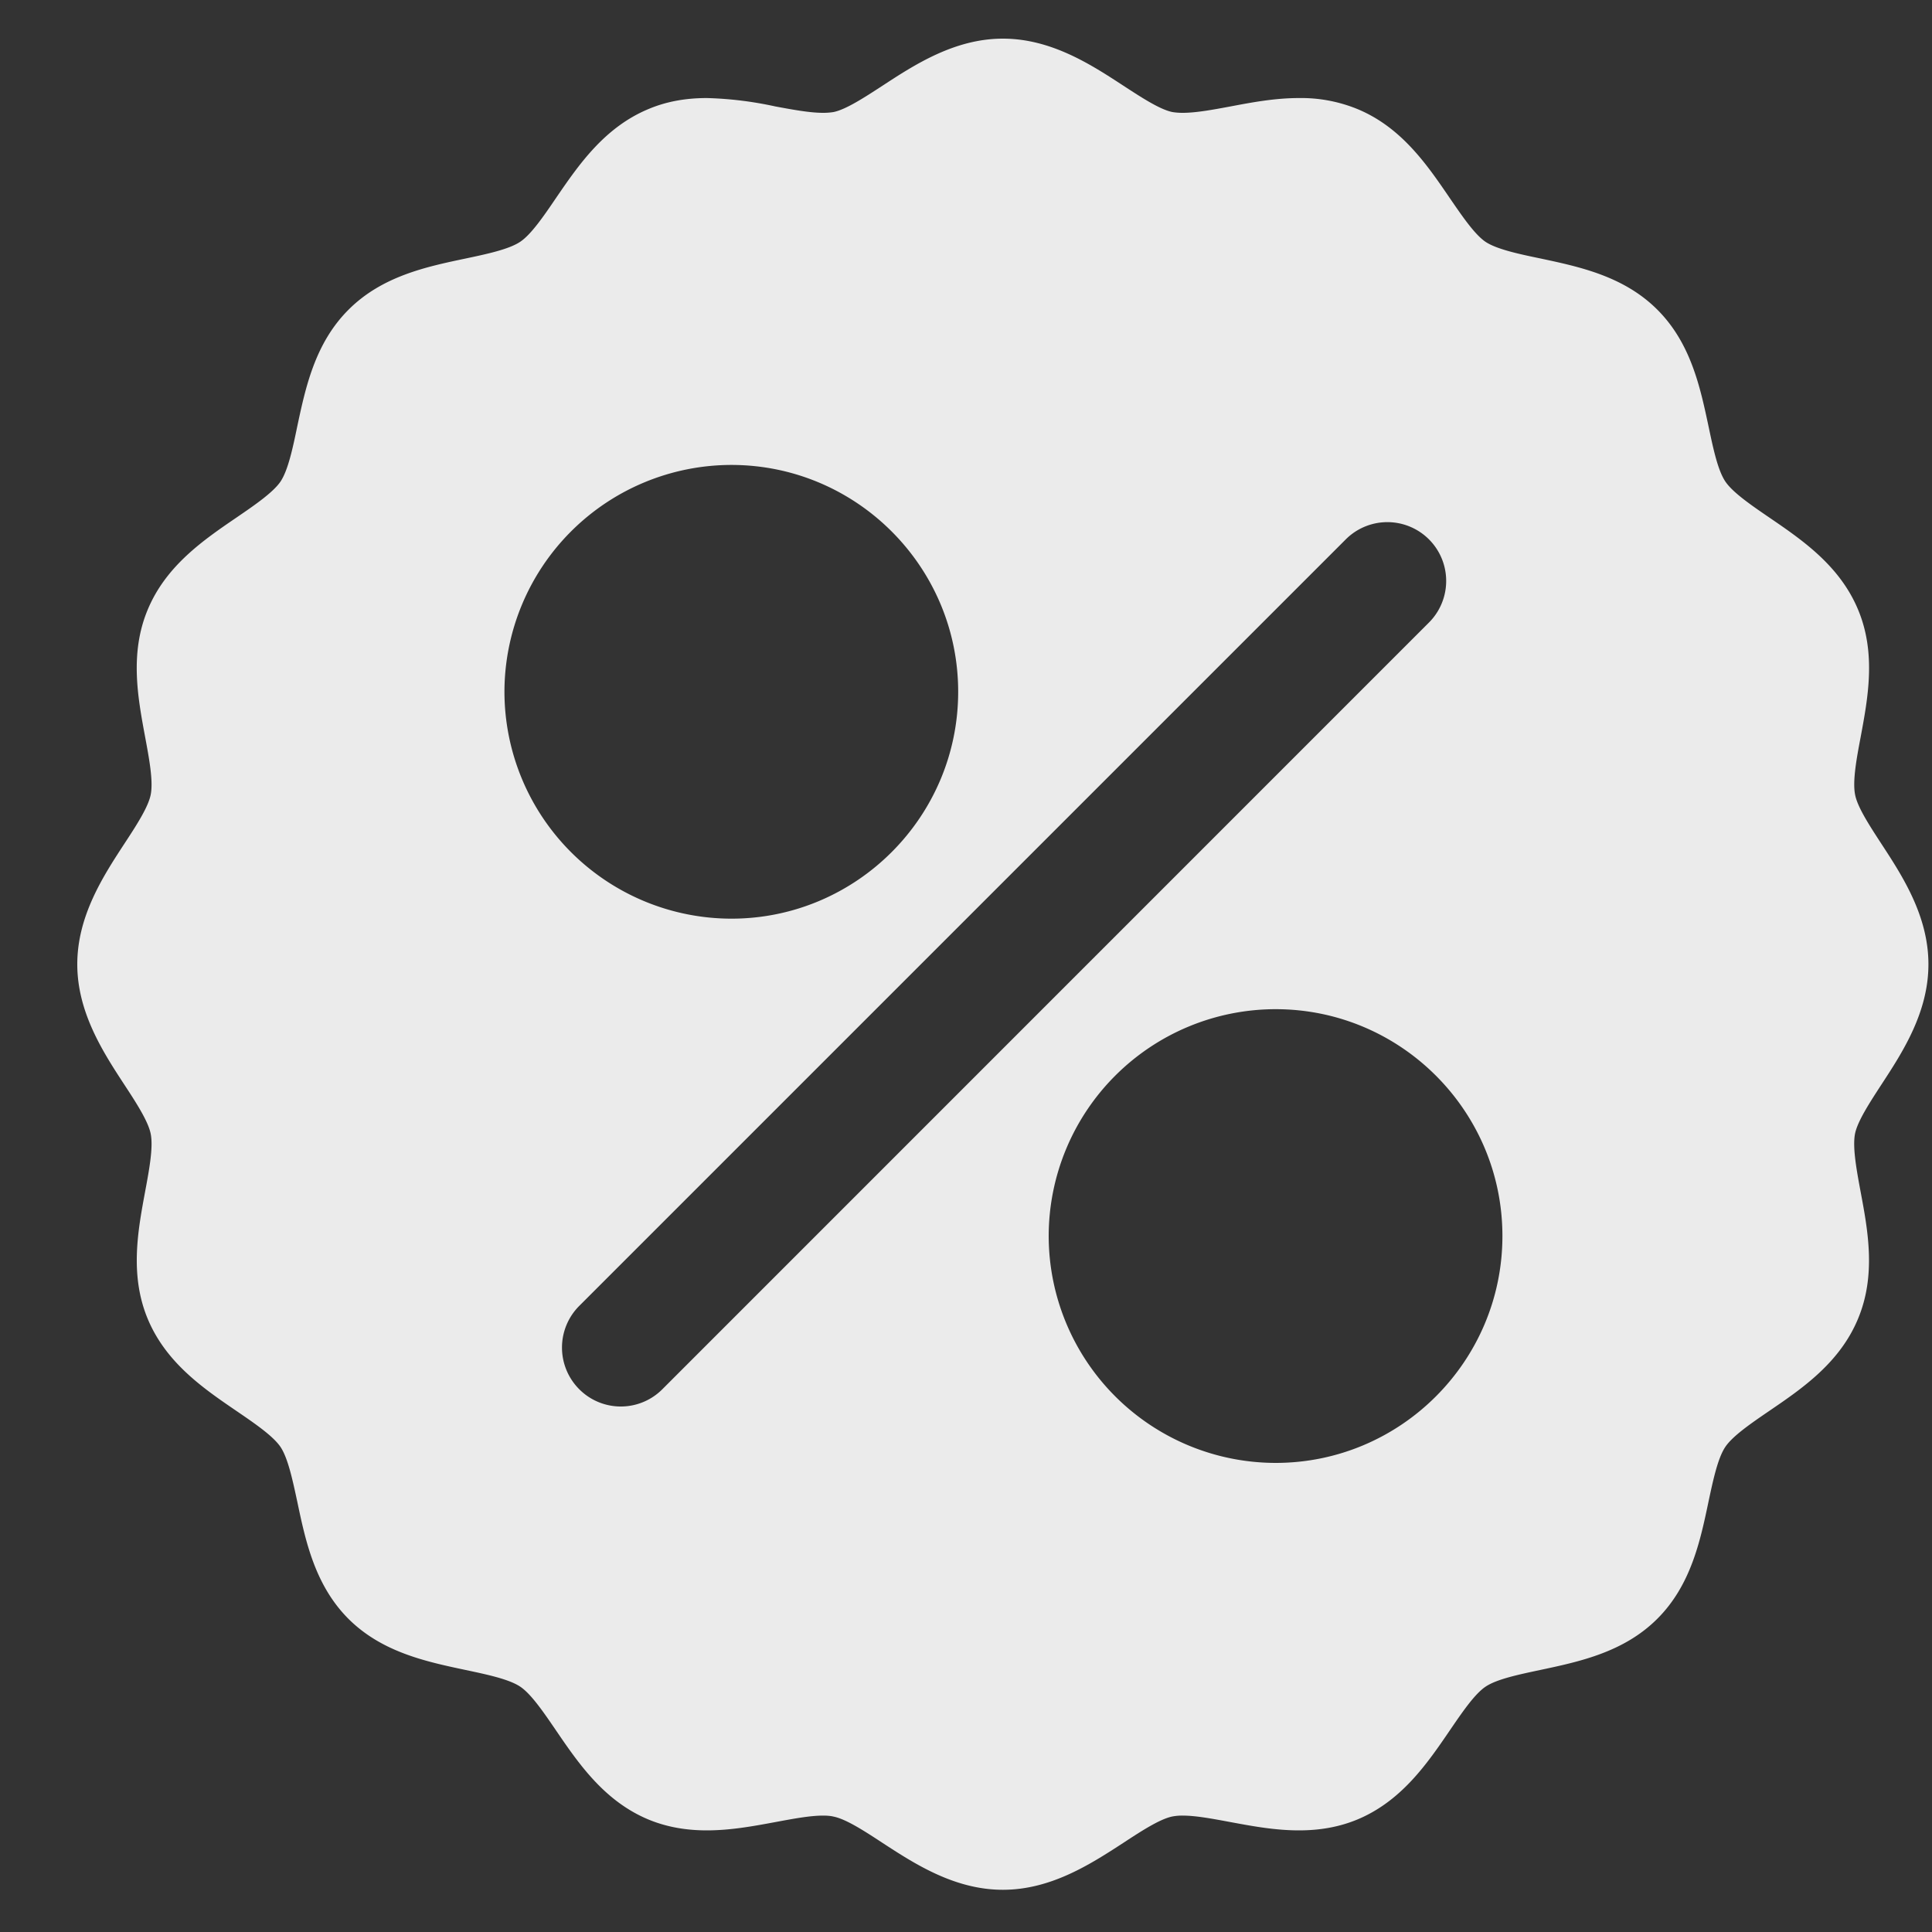 <svg xmlns="http://www.w3.org/2000/svg" width="20" height="20"><rect width="100%" height="100%" fill="#333333" stroke="none"/><path d="M19.476 11.228c.217-.332.487-.745.487-1.246s-.27-.915-.487-1.247c-.121-.186-.247-.378-.272-.508-.028-.141.015-.375.058-.6.075-.404.161-.862-.026-1.313-.19-.458-.578-.723-.921-.957-.186-.127-.378-.259-.454-.372-.079-.117-.127-.347-.174-.57-.086-.403-.182-.861-.53-1.209-.347-.347-.805-.444-1.209-.53-.222-.046-.452-.095-.569-.172-.114-.077-.245-.27-.372-.455-.234-.343-.499-.732-.957-.921a1.537 1.537 0 00-.604-.113c-.247 0-.482.044-.709.087-.183.034-.355.066-.494.066a.645.645 0 01-.106-.008c-.13-.026-.322-.152-.508-.273C11.297.67 10.883.4 10.382.4c-.5 0-.914.27-1.246.487-.186.121-.379.247-.508.273a.658.658 0 01-.107.008c-.138 0-.31-.032-.494-.066a3.778 3.778 0 00-.709-.087c-.225 0-.422.037-.603.113-.458.19-.724.578-.958.92-.127.187-.258.379-.372.455-.116.078-.346.127-.569.174-.404.085-.862.182-1.209.53-.347.347-.444.805-.53 1.208-.046.223-.095.453-.173.57-.077.113-.269.245-.455.372-.343.234-.732.5-.921.957-.187.45-.101.909-.026 1.313.042.226.086.459.058.6-.026.13-.151.322-.273.508C1.07 9.067.8 9.481.8 9.982c0 .5.27.914.487 1.246.122.186.247.379.273.509.028.141-.016.374-.058.6-.075.404-.16.862.026 1.313.19.458.578.723.921.957.186.127.378.258.455.372.078.117.126.347.174.569.085.404.182.862.529 1.21.347.346.805.443 1.21.529.222.047.451.095.568.173.114.076.245.269.372.455.234.343.5.731.957.921.182.075.38.112.603.112.247 0 .483-.044.71-.086.183-.034.356-.067.494-.067.041 0 .077.003.106.01.13.025.322.15.508.272.333.217.746.486 1.247.486.501 0 .914-.27 1.247-.486.186-.122.378-.247.508-.273a.544.544 0 01.106-.009c.138 0 .311.033.494.067.227.042.462.086.71.086.224 0 .421-.037.603-.112.457-.19.723-.578.957-.921.127-.186.258-.379.372-.455.116-.078.346-.126.568-.173.404-.086.863-.183 1.21-.53.347-.347.444-.805.529-1.21.047-.221.096-.452.174-.568.076-.114.269-.246.455-.373.342-.233.731-.499.92-.956.187-.45.102-.909.026-1.313-.042-.226-.085-.459-.058-.6.026-.13.152-.323.273-.509zM5.222 7.161a2.352 2.352 0 012.349-2.348c1.294 0 2.348 1.053 2.348 2.348S8.865 9.51 7.571 9.51a2.352 2.352 0 01-2.349-2.349zm1.635 7.22a.607.607 0 01-.861 0 .61.61 0 010-.862l7.936-7.936a.608.608 0 11.86.862L6.858 14.38zm6.348.763a2.352 2.352 0 01-2.349-2.349 2.351 2.351 0 012.349-2.348c1.295 0 2.348 1.053 2.348 2.348s-1.053 2.349-2.348 2.349z" fill="#FFF" fill-rule="nonzero" opacity=".9"/></svg>